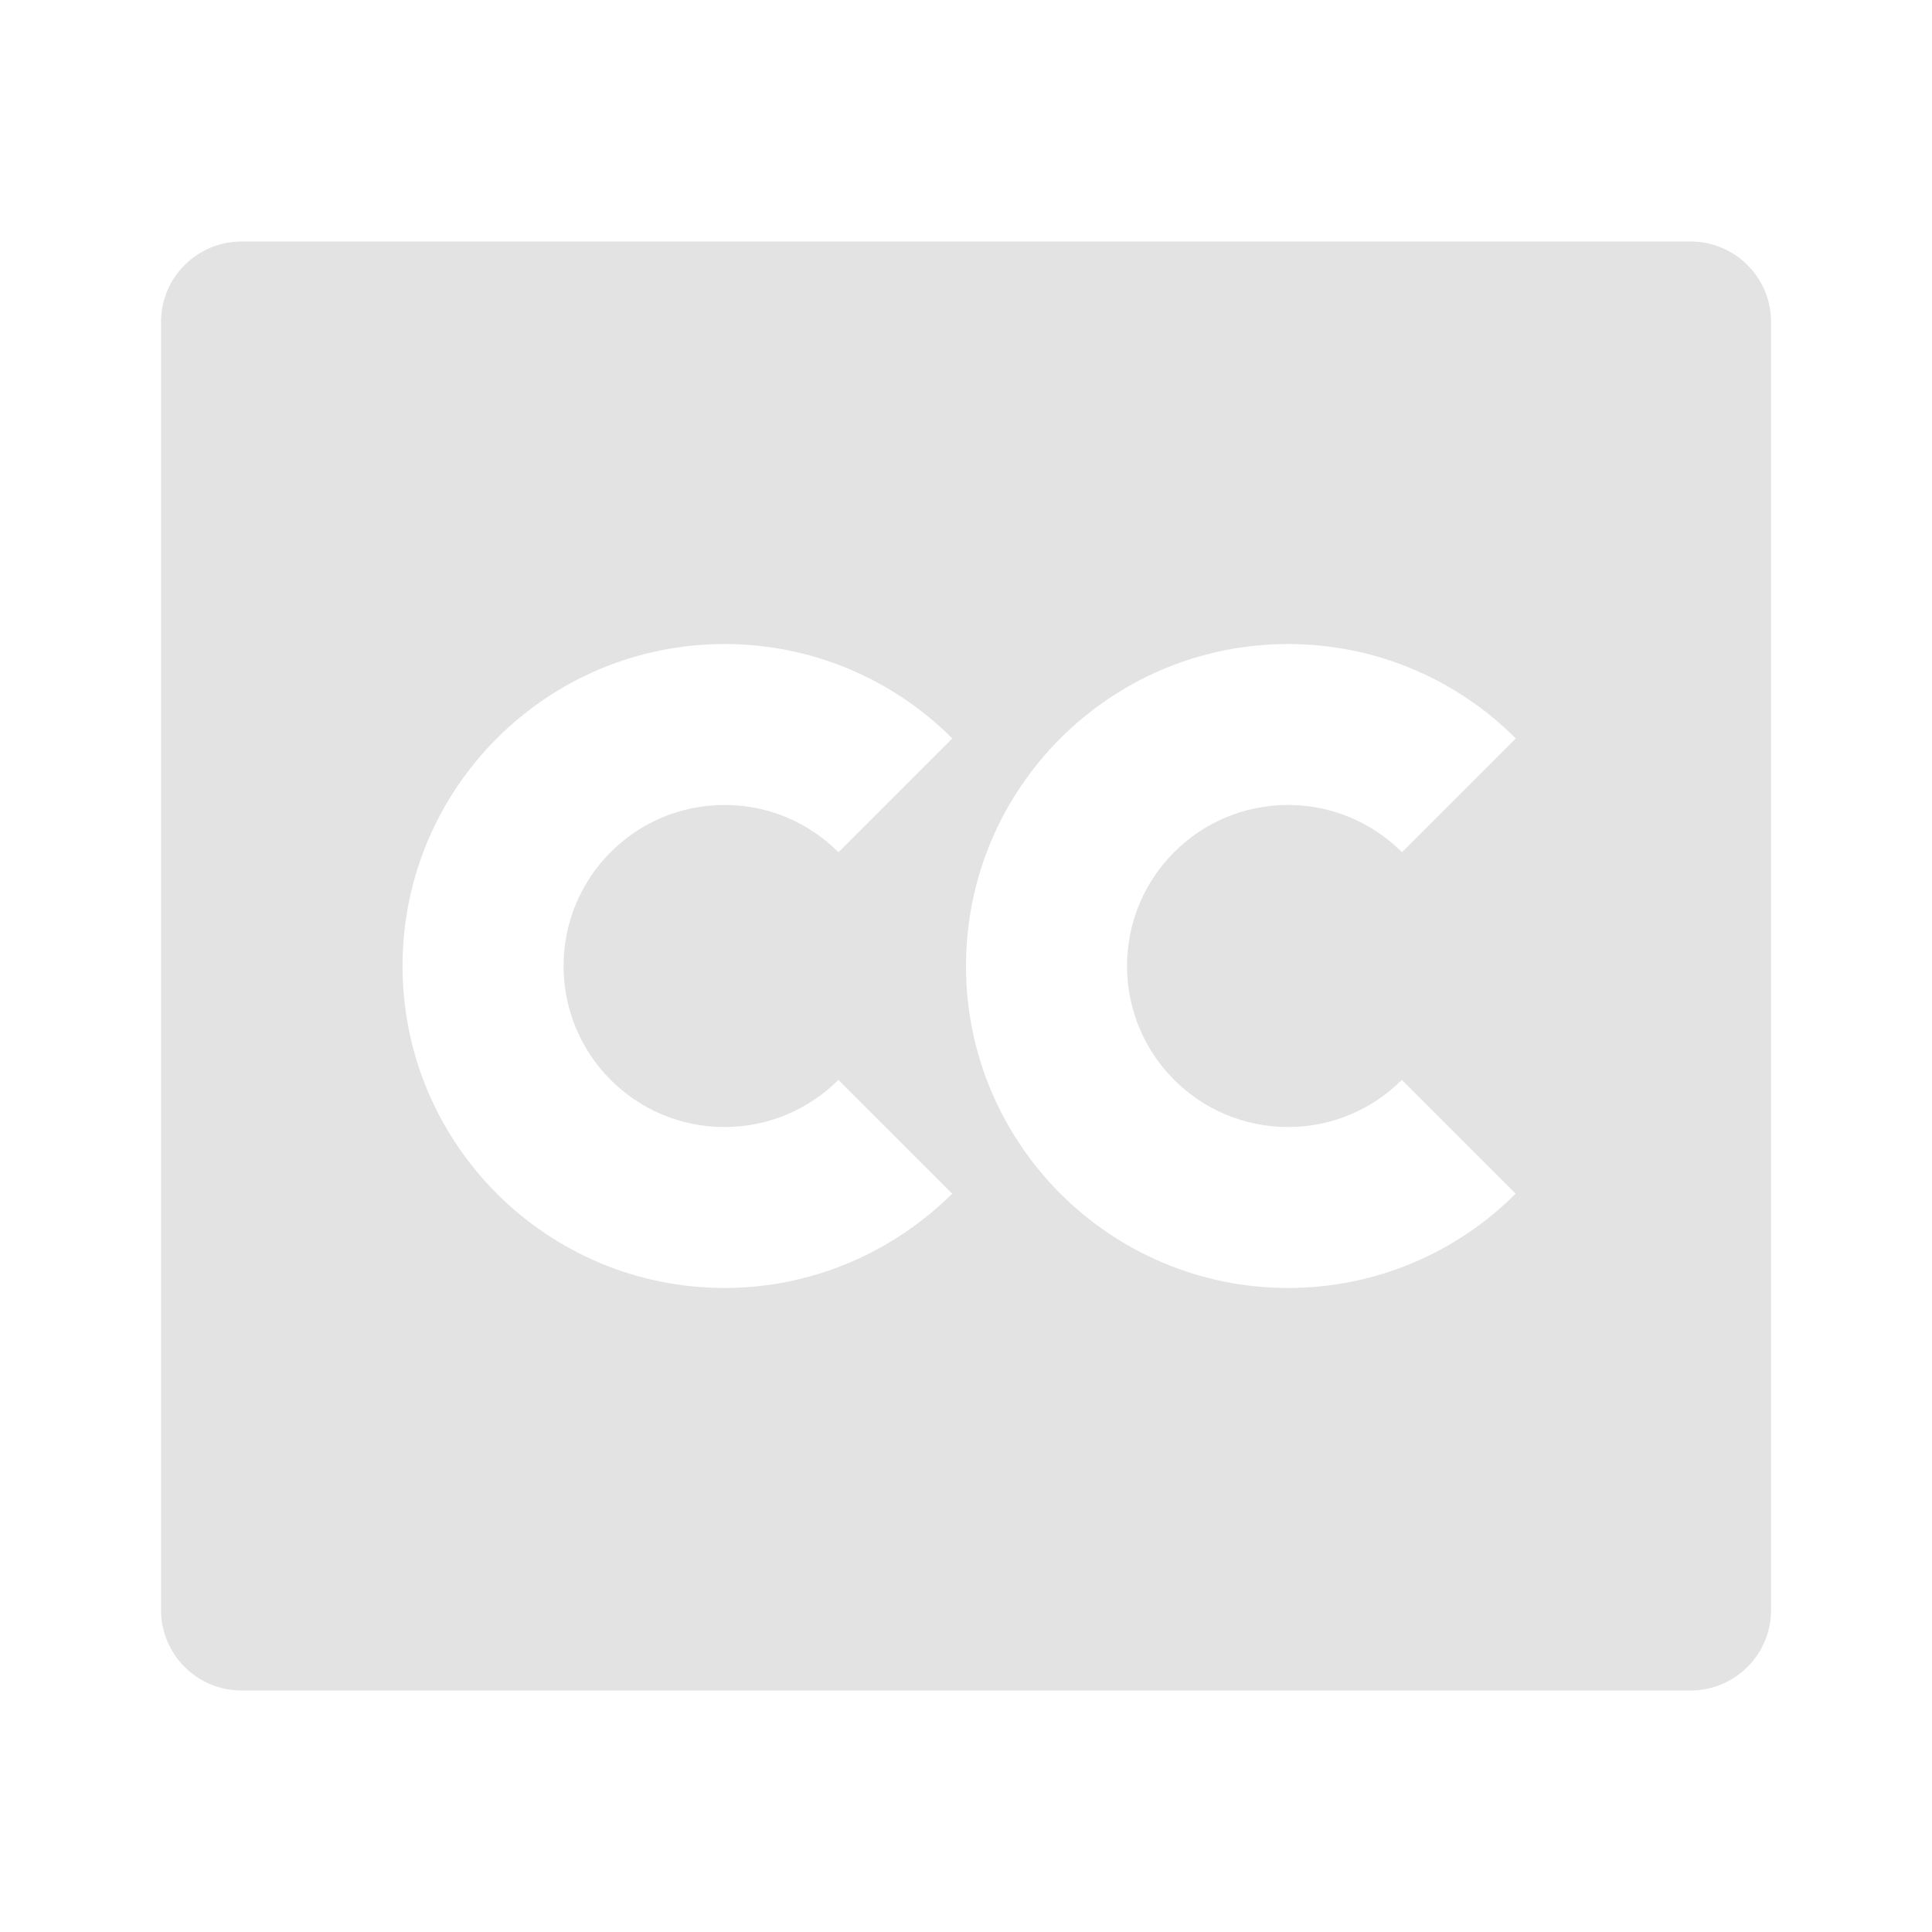 <svg width="20" height="20" viewBox="0 0 20 20" fill="none" xmlns="http://www.w3.org/2000/svg">
<path d="M17.5 2.5C17.961 2.5 18.334 2.873 18.334 3.333V16.667C18.334 17.127 17.961 17.5 17.5 17.5H2.5C2.04 17.5 1.667 17.127 1.667 16.667V3.333C1.667 2.873 2.04 2.5 2.5 2.5H17.5ZM7.5 6.667C5.66 6.667 4.167 8.16 4.167 10C4.167 11.84 5.66 13.333 7.5 13.333C8.417 13.333 9.25 12.958 9.857 12.357L8.679 11.179C8.377 11.48 7.961 11.667 7.5 11.667C6.579 11.667 5.834 10.921 5.834 10C5.834 9.079 6.579 8.333 7.5 8.333C7.959 8.333 8.374 8.517 8.68 8.822L9.858 7.644C9.254 7.04 8.421 6.667 7.5 6.667ZM13.334 6.667C11.494 6.667 10 8.16 10 10C10 11.84 11.494 13.333 13.334 13.333C14.254 13.333 15.087 12.96 15.69 12.357L14.512 11.179C14.211 11.48 13.794 11.667 13.334 11.667C12.413 11.667 11.667 10.921 11.667 10C11.667 9.079 12.413 8.333 13.334 8.333C13.794 8.333 14.211 8.52 14.513 8.822L15.691 7.644C15.088 7.04 14.254 6.667 13.334 6.667Z" fill="#E3E3E3"/>
</svg>
